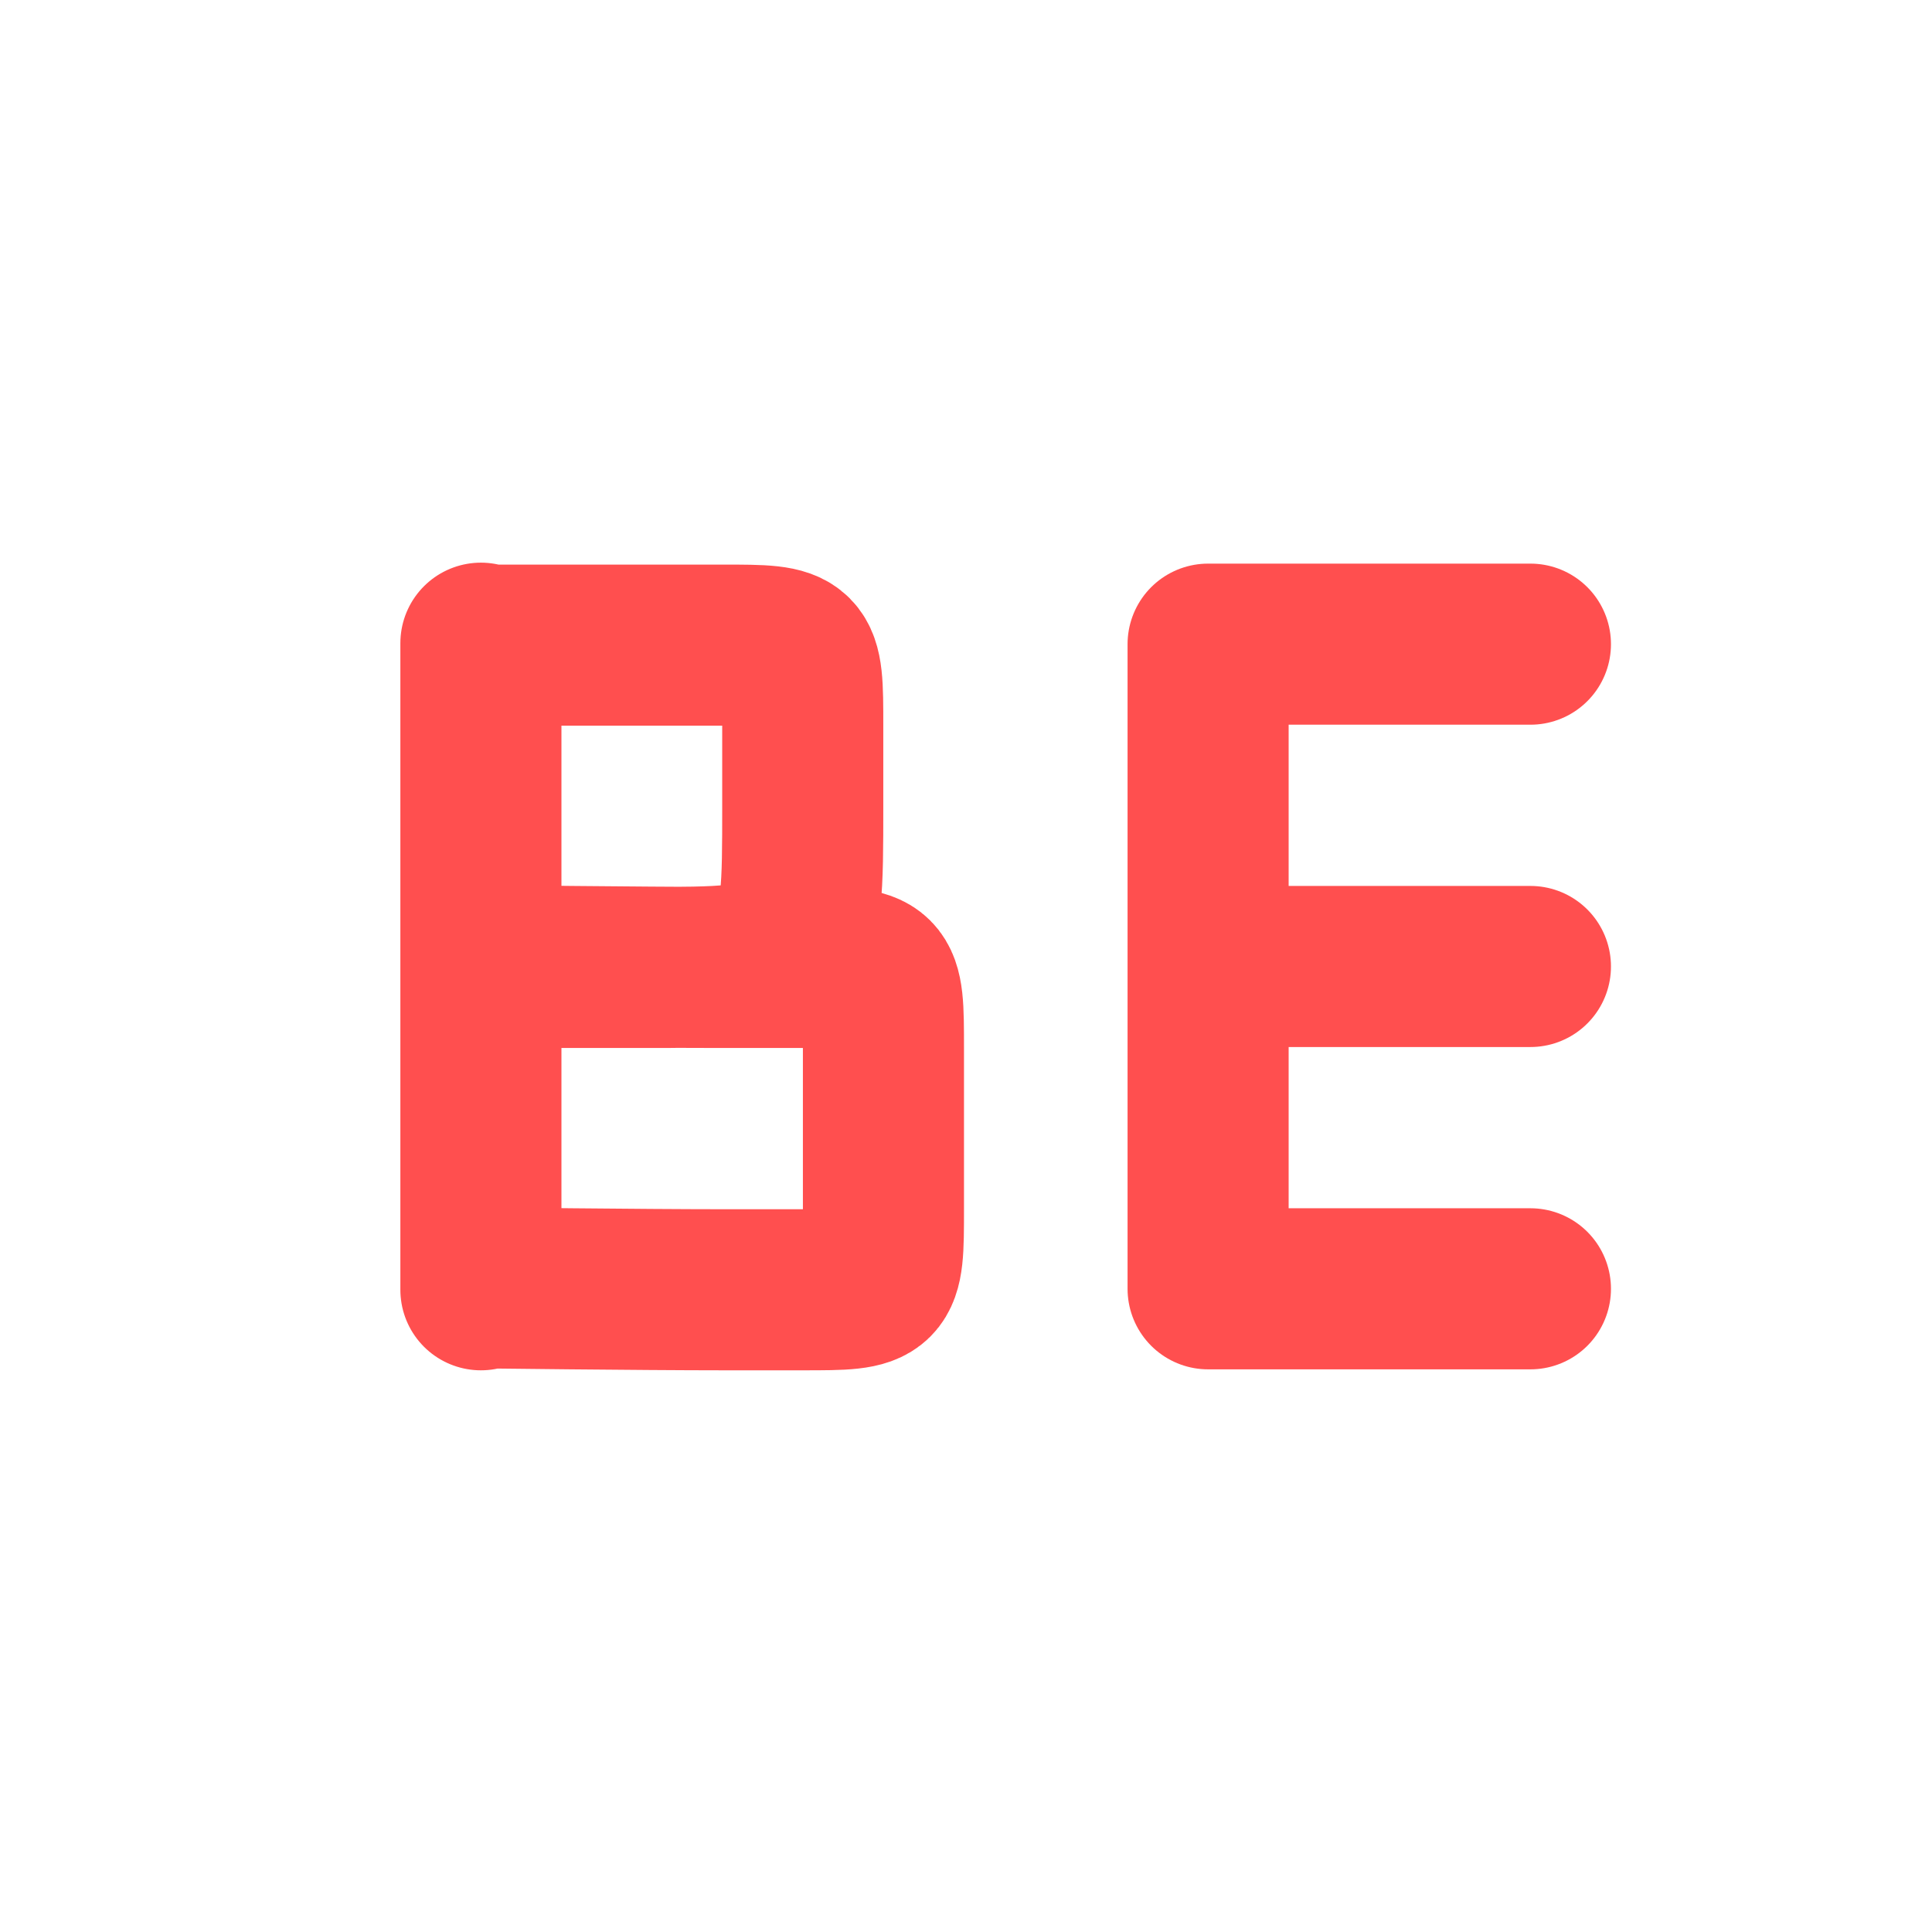<svg xmlns="http://www.w3.org/2000/svg" xmlns:xlink="http://www.w3.org/1999/xlink" width="16" height="16" viewBox="0 0 16 16" version="1.1">
<g id="surface1">
<path style="fill:none;stroke-width:2;stroke-linecap:round;stroke-linejoin:bevel;stroke:rgb(100%,30.98%,30.98%);stroke-opacity:1;stroke-miterlimit:4;" d="M 4.971 10.988 C 4.971 10.988 6.969 11.012 7.971 11.012 C 8.375 11.012 8.709 11.012 8.967 11.012 C 9.969 11.012 9.969 11.012 9.969 12.014 C 9.969 12.266 9.969 12.588 9.969 12.986 C 9.969 13.391 9.969 13.748 9.969 14.012 C 9.969 15.014 9.969 15.014 8.967 15.014 C 8.715 15.014 8.363 15.014 7.971 15.014 C 6.969 15.014 4.971 14.99 4.971 14.99 M 4.971 6.986 L 4.971 14.99 M 4.971 11.012 L 6.969 11.012 C 8.967 11.012 8.967 11.012 8.967 9.014 L 8.967 8.012 C 8.967 7.01 8.967 7.01 7.971 7.01 C 7.713 7.01 7.373 7.01 6.969 7.01 L 4.971 7.01 M 4.971 15.014 L 4.971 7.01 " transform="matrix(0.667,0,0,0.667,0.667,0.667)"/>
<path style="fill:none;stroke-width:2;stroke-linecap:round;stroke-linejoin:bevel;stroke:rgb(100%,30.98%,30.98%);stroke-opacity:1;stroke-miterlimit:4;" d="M 14 15.002 L 18.002 15.002 M 14 11 L 18.002 11 M 14 6.998 L 18.002 6.998 M 14 15.002 L 14 6.998 " transform="matrix(0.667,0,0,0.667,0.667,0.667)"/>
</g>
</svg>

